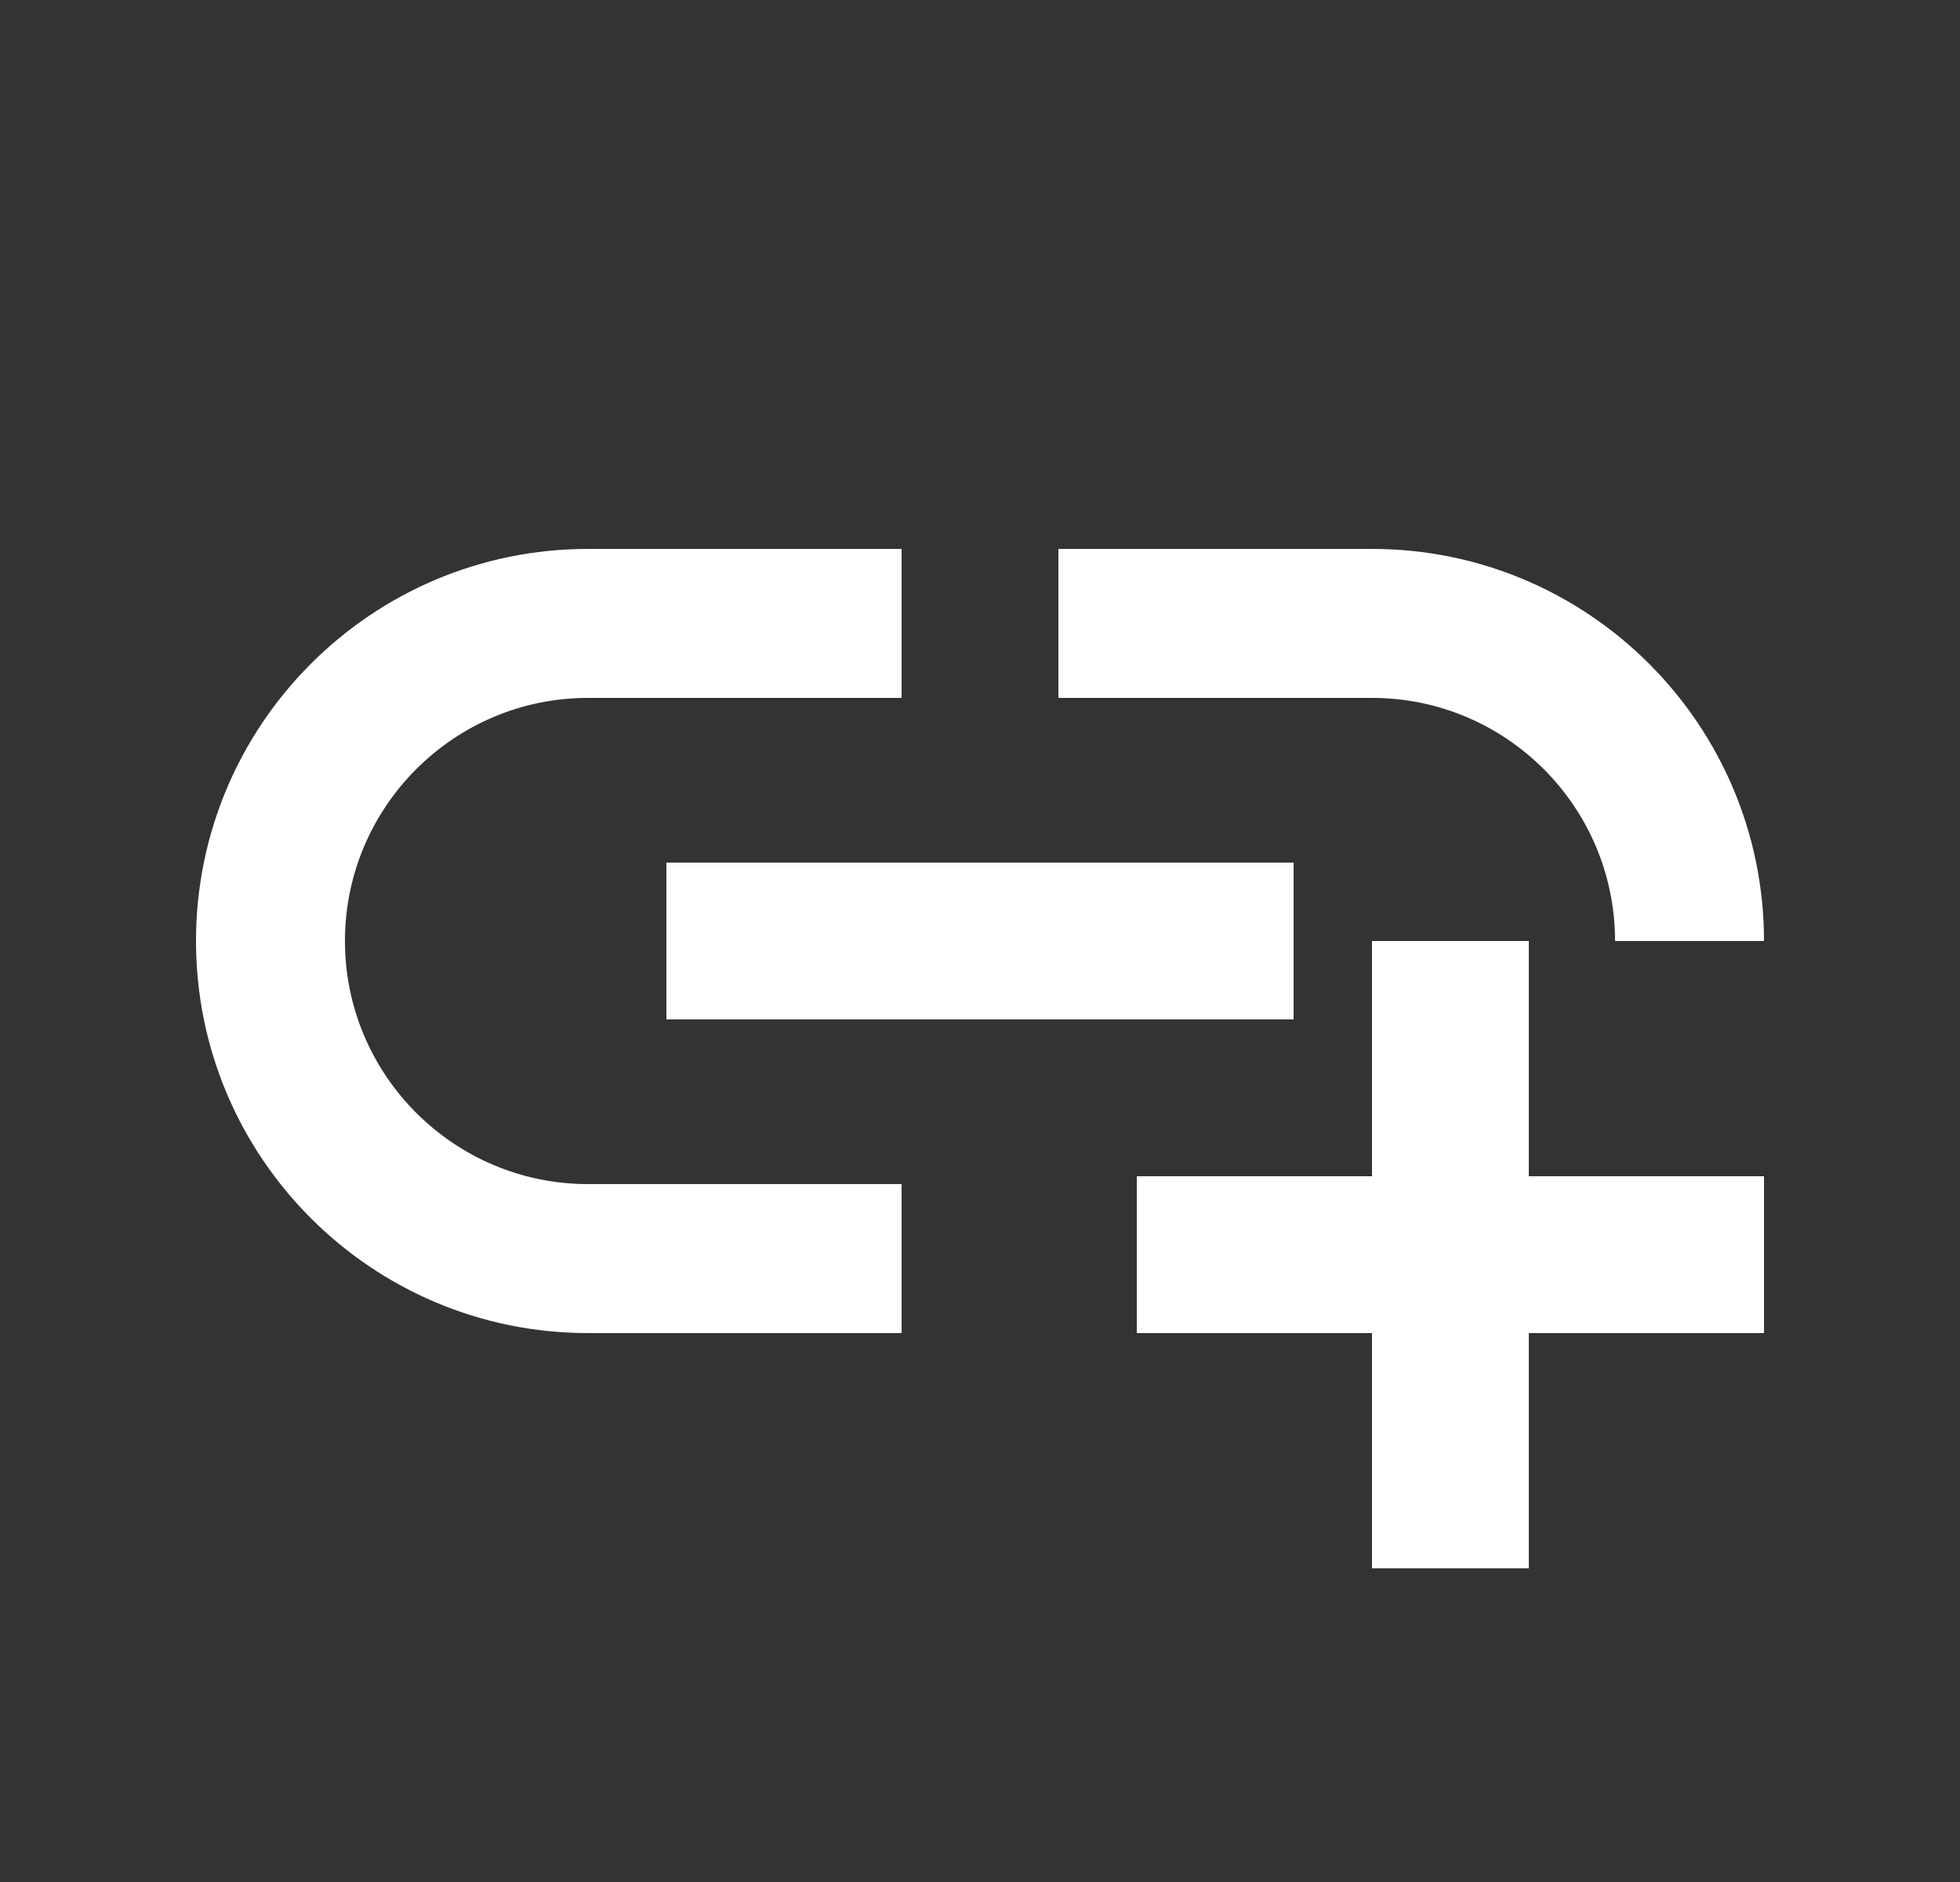 <svg width="25" height="24" viewBox="0 0 25 24" fill="none" xmlns="http://www.w3.org/2000/svg">
<rect x="0" y="0" width="25" height="24" fill="#333333" stroke="none"/>
<g id="Add link" clip-path="url(#clip0_285_275)">
<path id="Vector" d="M8.5 11H16.5V13H8.5V11ZM20.6 12H22.5C22.5 9.24 20.26 7 17.5 7H13.5V8.9H17.5C19.21 8.9 20.6 10.29 20.6 12ZM4.4 12C4.4 10.29 5.79 8.9 7.5 8.9H11.5V7H7.5C4.74 7 2.5 9.24 2.5 12C2.5 14.76 4.74 17 7.5 17H11.5V15.1H7.5C5.79 15.1 4.4 13.71 4.4 12ZM19.5 12H17.5V15H14.5V17H17.5V20H19.5V17H22.5V15H19.5V12Z" fill="white"/>
</g>
<defs>
<clipPath id="clip0_285_275">
<rect width="24" height="24" fill="white" transform="translate(0.5)"/>
</clipPath>
</defs>
</svg>
